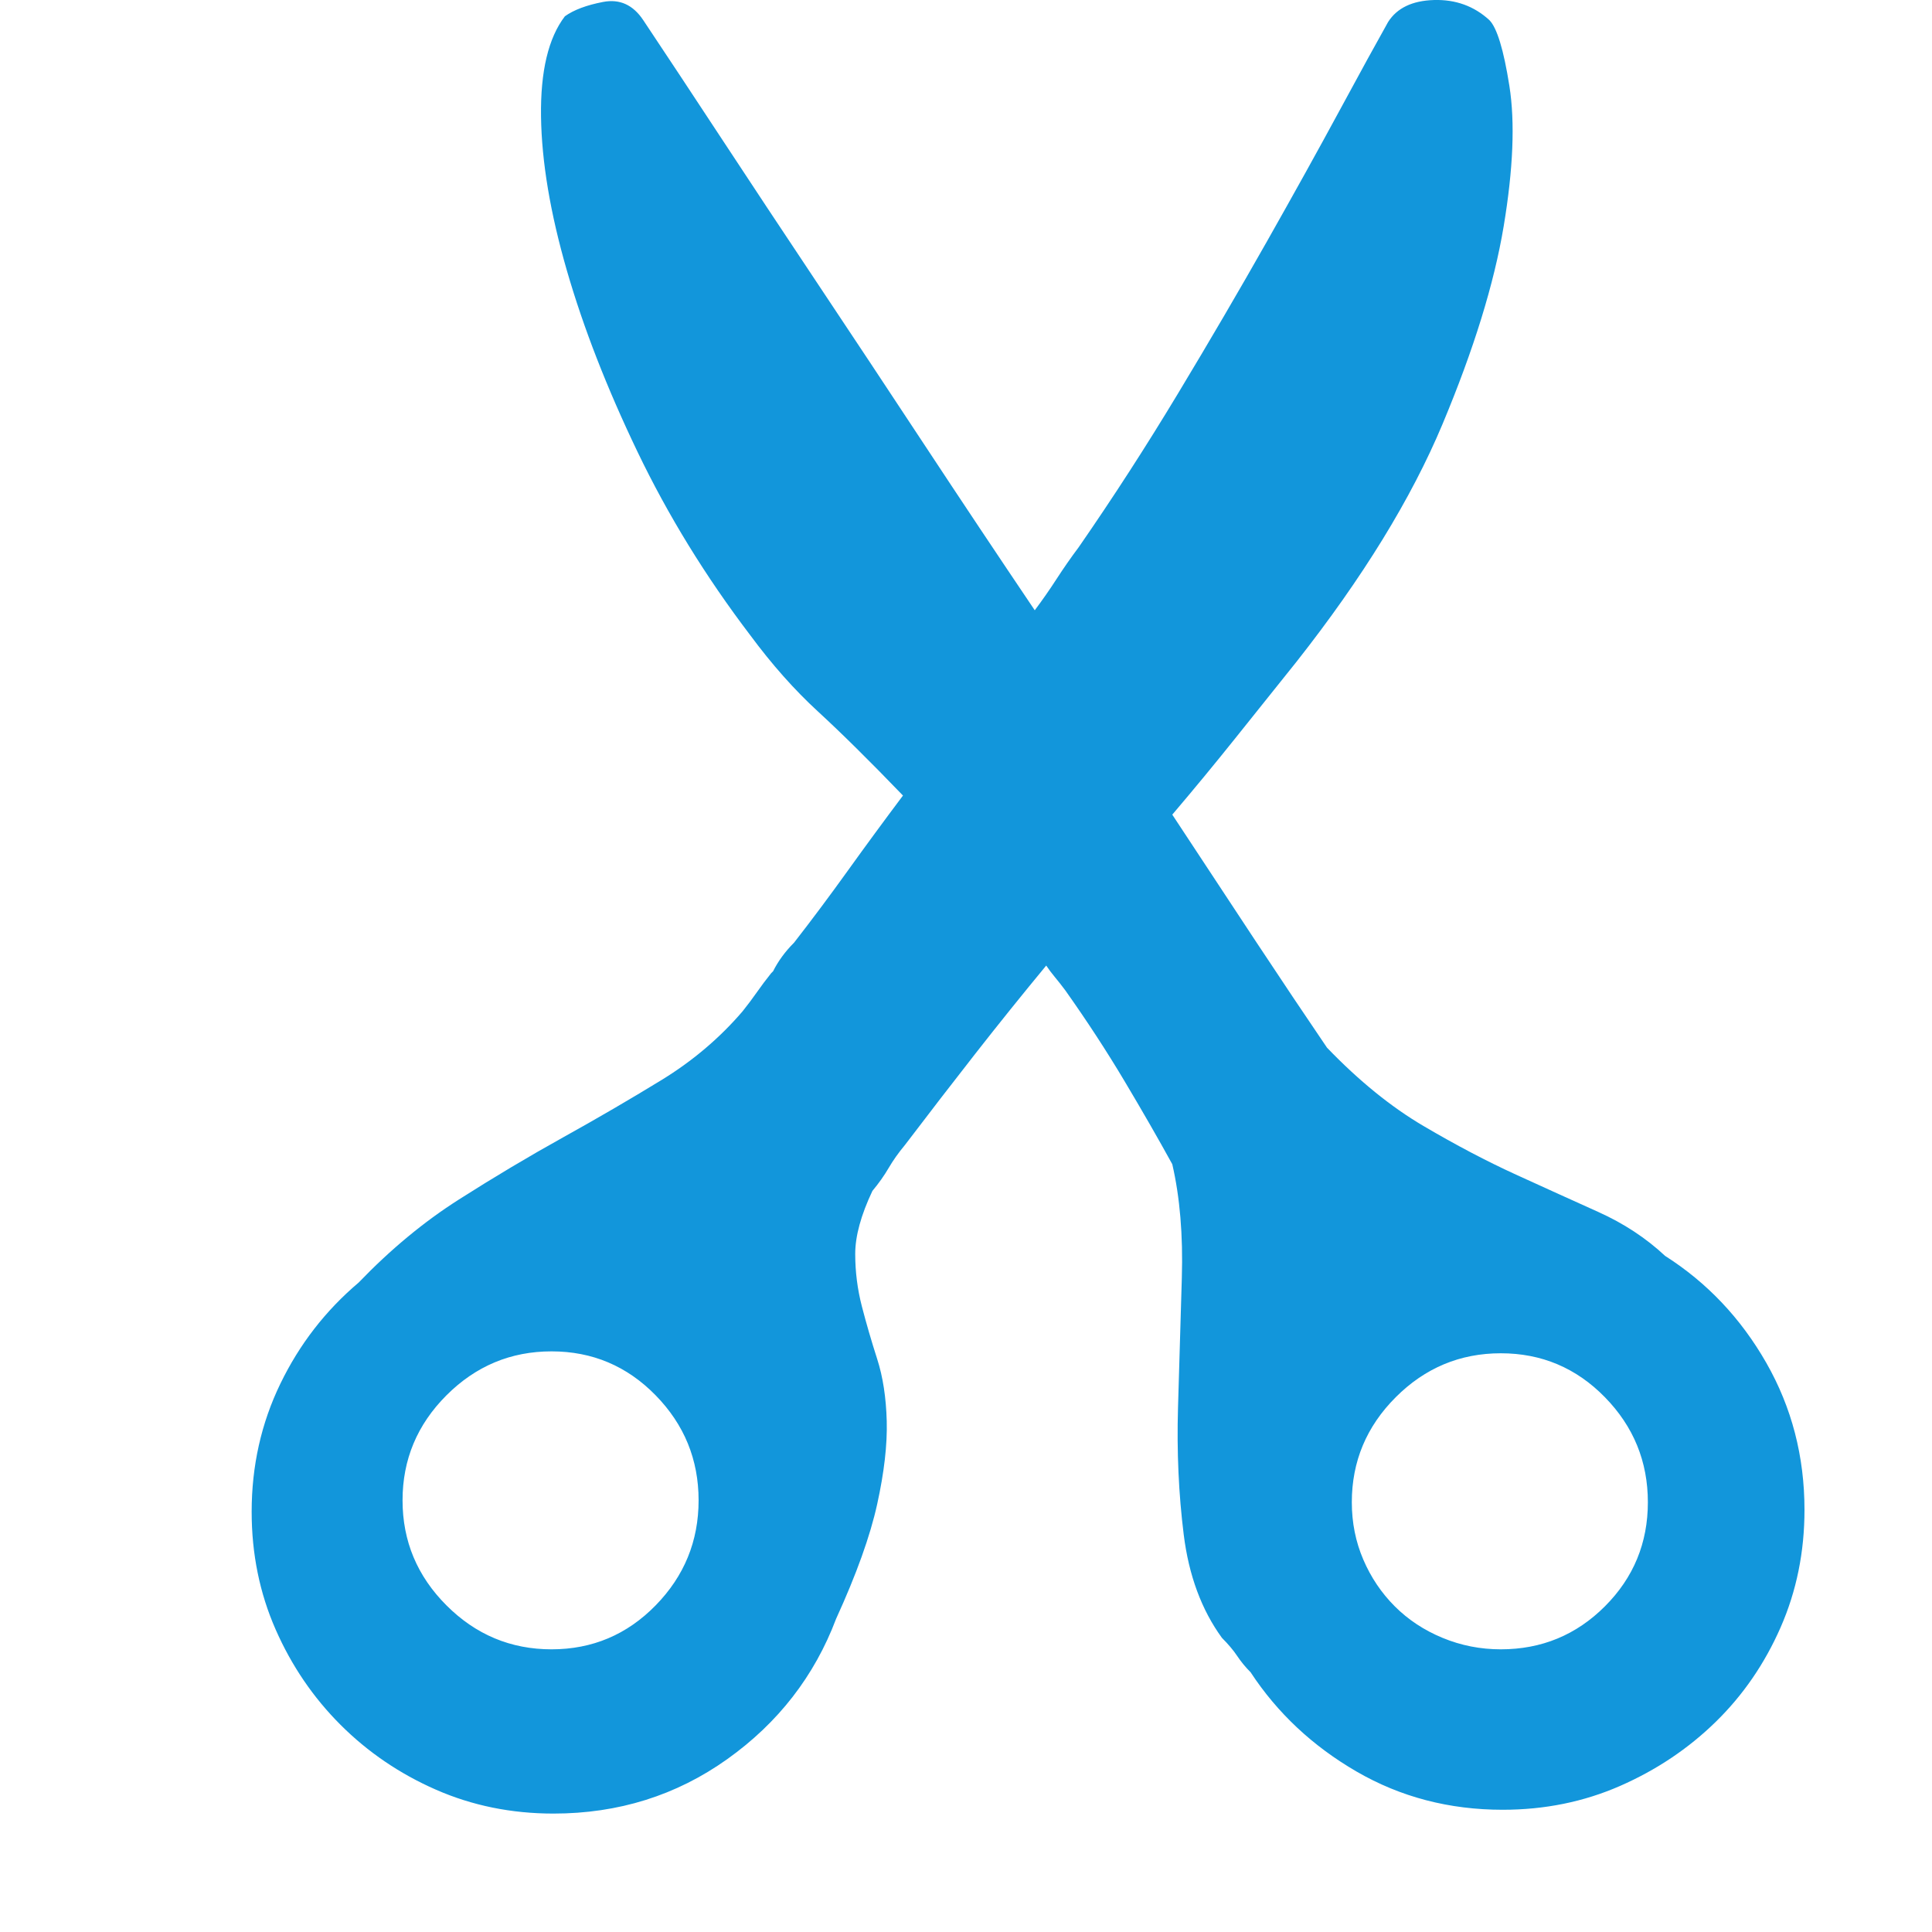 <?xml version="1.0" standalone="no"?><!DOCTYPE svg PUBLIC "-//W3C//DTD SVG 1.1//EN" "http://www.w3.org/Graphics/SVG/1.1/DTD/svg11.dtd"><svg t="1686388647505" class="icon" viewBox="0 0 1024 1024" version="1.1" xmlns="http://www.w3.org/2000/svg" p-id="4078" xmlns:xlink="http://www.w3.org/1999/xlink" width="32" height="32"><path d="M882.515 665.633q33.407 21.259 53.654 56.691t20.247 77.95q0 33.407-12.654 62.259t-34.419 50.111-50.617 33.913-62.259 12.654q-42.518 0-77.444-20.247t-56.185-52.641q-4.049-4.049-7.086-8.605t-8.099-9.617q-16.197-22.271-20.247-54.666t-3.037-67.32 2.025-68.839-5.062-60.234q-11.136-20.247-25.308-44.037t-31.382-48.086q-3.037-4.049-5.568-7.086t-4.556-6.074q-19.234 23.284-37.456 46.567t-37.456 48.592q-5.062 6.074-8.605 12.148t-8.605 12.148q-9.111 19.234-9.111 33.407t3.543 27.839 8.099 27.839 5.062 32.901-5.062 44.037-21.765 60.74q-17.21 45.555-57.703 74.407t-92.123 28.852q-33.407 0-62.259-12.654t-50.617-34.419-34.419-50.617-12.654-62.259q0-36.444 15.185-67.827t41.506-53.654q25.308-26.321 53.148-44.037t55.172-32.901 52.135-30.37 43.024-36.444q4.049-5.062 7.593-10.123t7.593-10.123l1.012-1.012q4.049-8.099 11.136-15.185 14.173-18.222 28.345-37.963t29.358-39.987q-26.321-27.333-45.049-44.543t-35.938-40.493q-35.432-46.567-59.728-97.184t-37.456-96.172-13.667-81.493 12.654-53.148q7.086-5.062 20.247-7.593t21.259 9.617q18.222 27.333 41.506 62.765t50.617 76.431 56.691 85.542 58.715 88.073q6.074-8.099 11.642-16.704t11.642-16.704q27.333-39.481 52.641-81.493t47.074-80.481 38.469-69.345 25.815-47.074q7.086-11.136 24.296-11.642t29.358 10.63q6.074 6.074 10.63 34.926t-3.037 74.407-32.395 104.777-77.444 126.036l-32.395 40.493q-16.197 20.247-33.407 40.493 23.284 35.432 44.037 66.814t37.963 56.691q25.308 26.321 51.123 41.506t49.098 25.815 43.53 19.741 35.432 23.284zM292.323 874.174q32.395 0 55.172-23.284t22.778-55.678-22.778-55.678-55.172-23.284-55.678 23.284-23.284 55.678 23.284 55.678 55.678 23.284zM795.454 874.174q32.395 0 55.172-22.778t22.778-55.172-22.778-55.678-55.172-23.284-55.678 23.284-23.284 55.678q0 16.197 6.074 30.37t16.704 24.802 25.308 16.704 30.876 6.074z" p-id="4079" fill="#1296db"></path></svg>